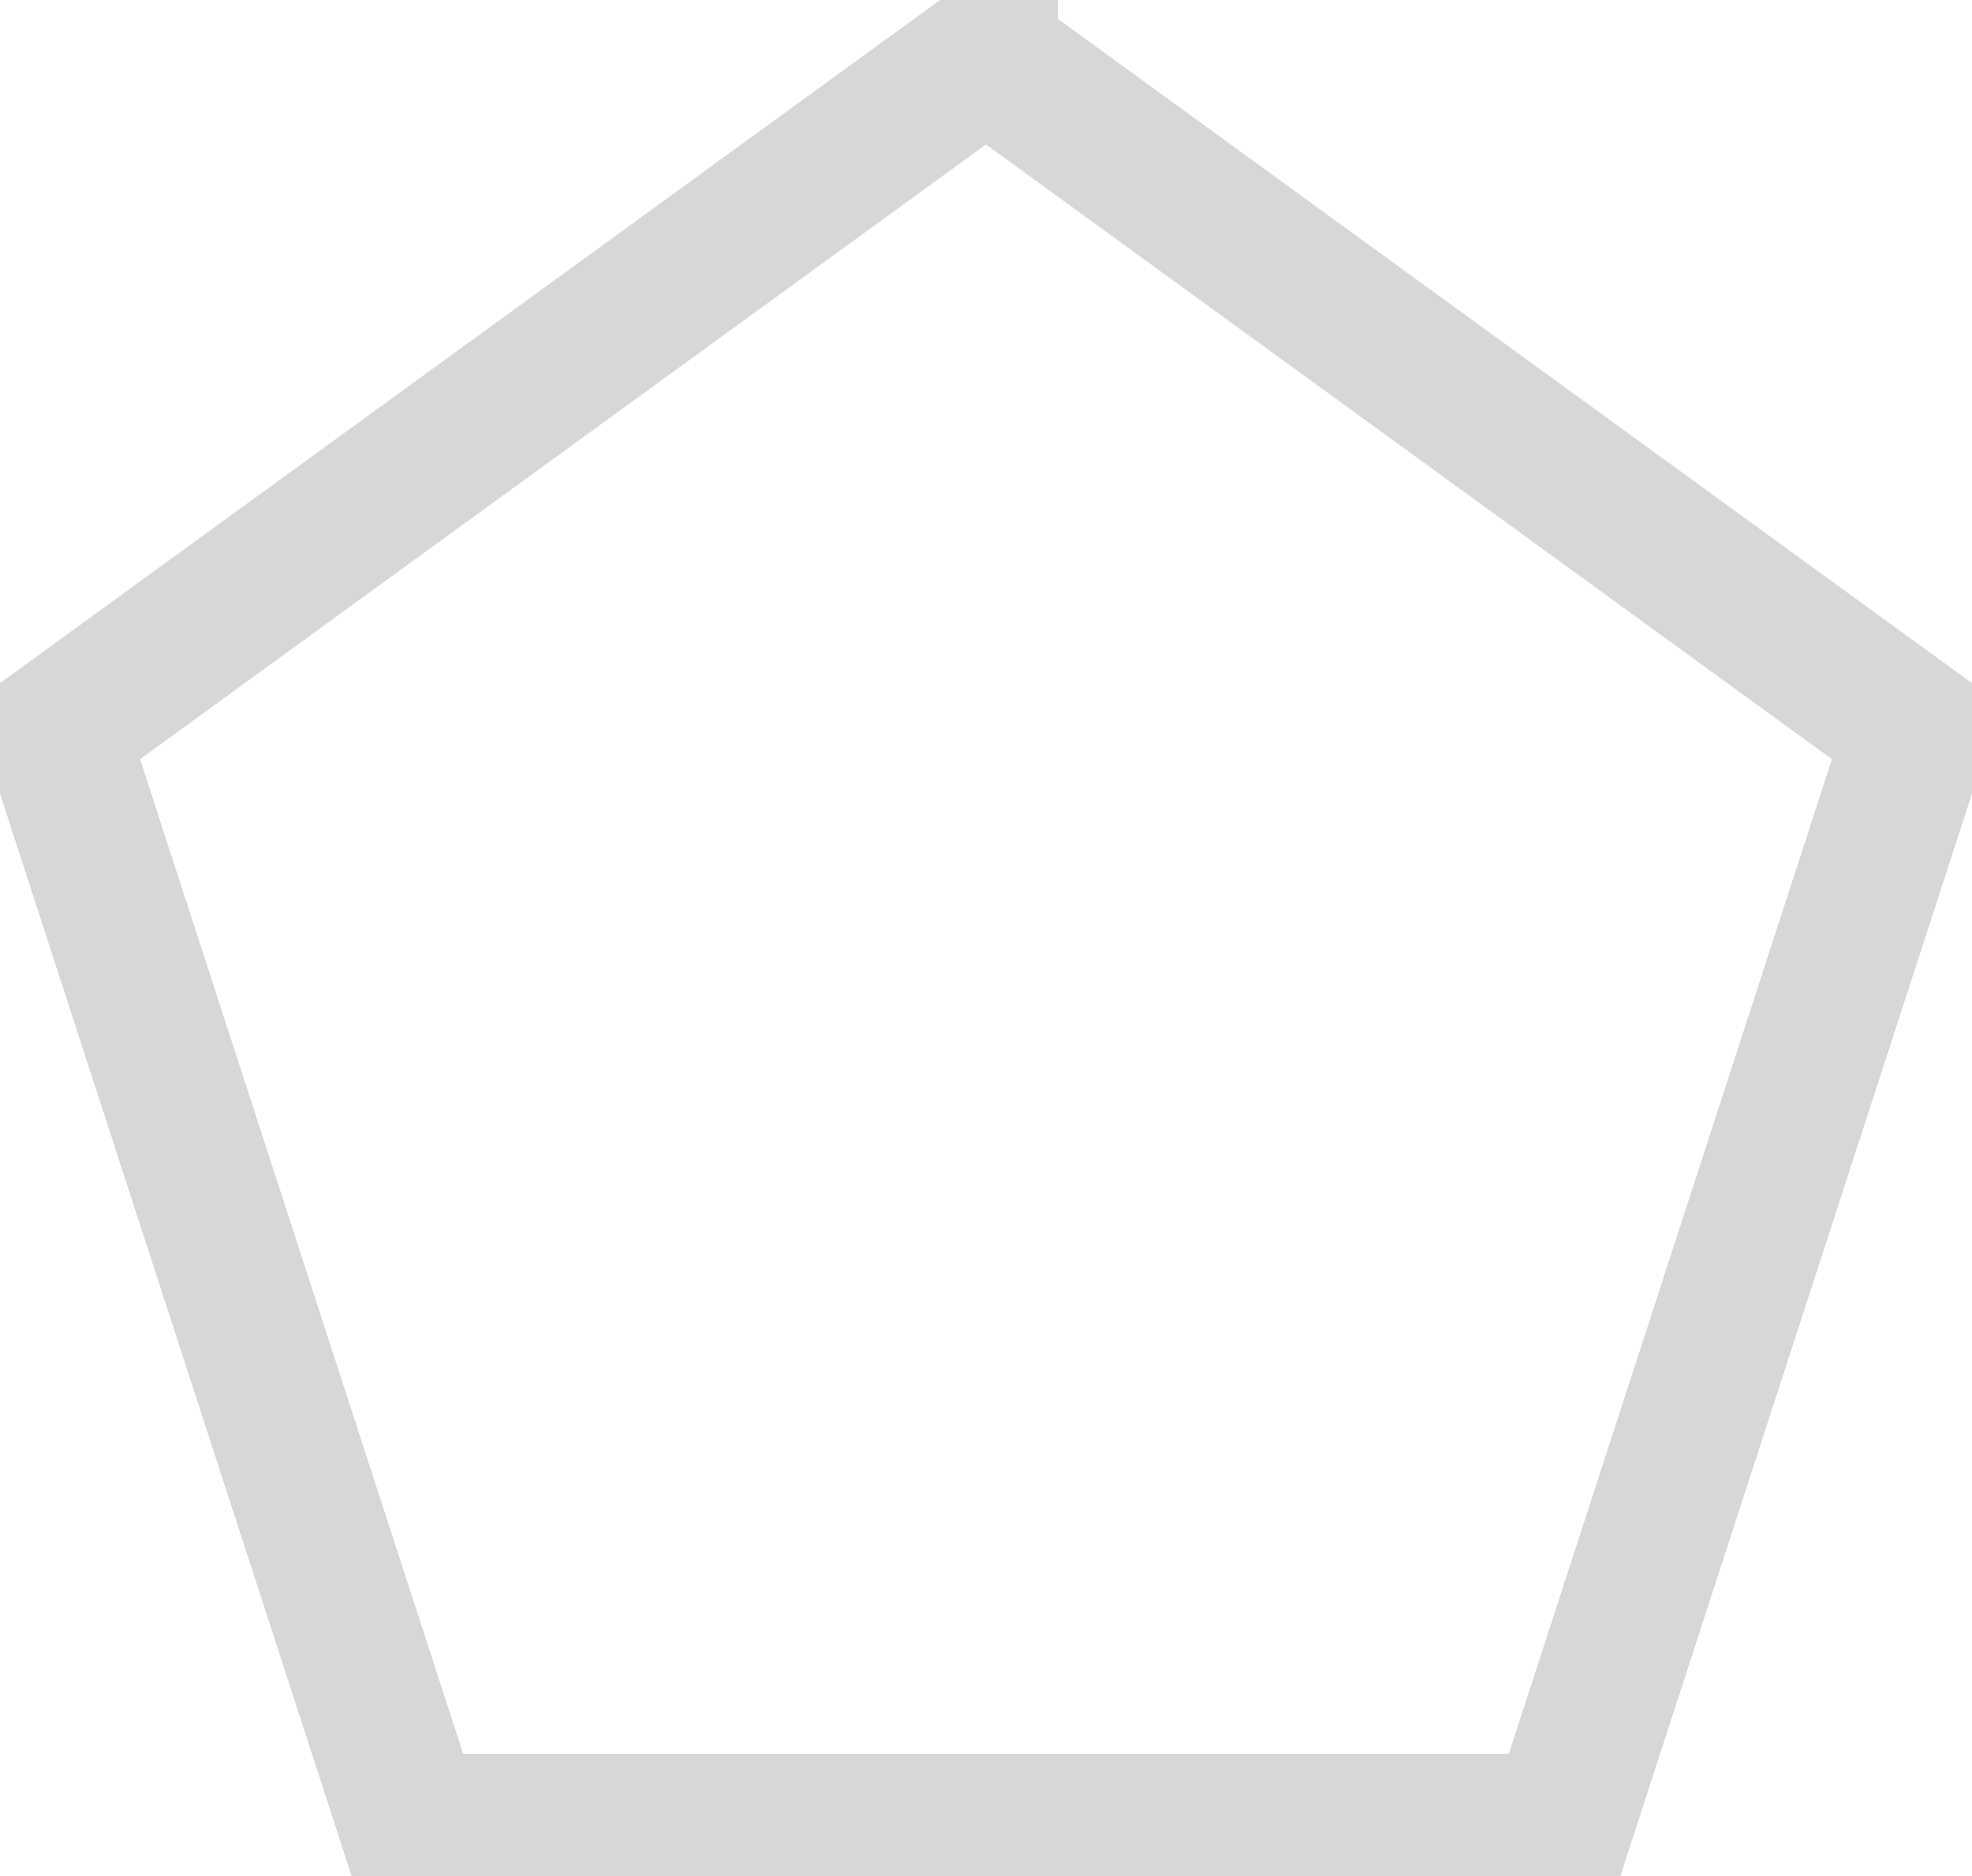 <svg xmlns="http://www.w3.org/2000/svg" width="329" height="313"><path fill="none" stroke="#000" stroke-width="24" d="M164.5 9.27L9.26 122.06l59.296 182.495h191.888L319.74 122.06 164.5 9.271z" opacity=".16"/></svg>